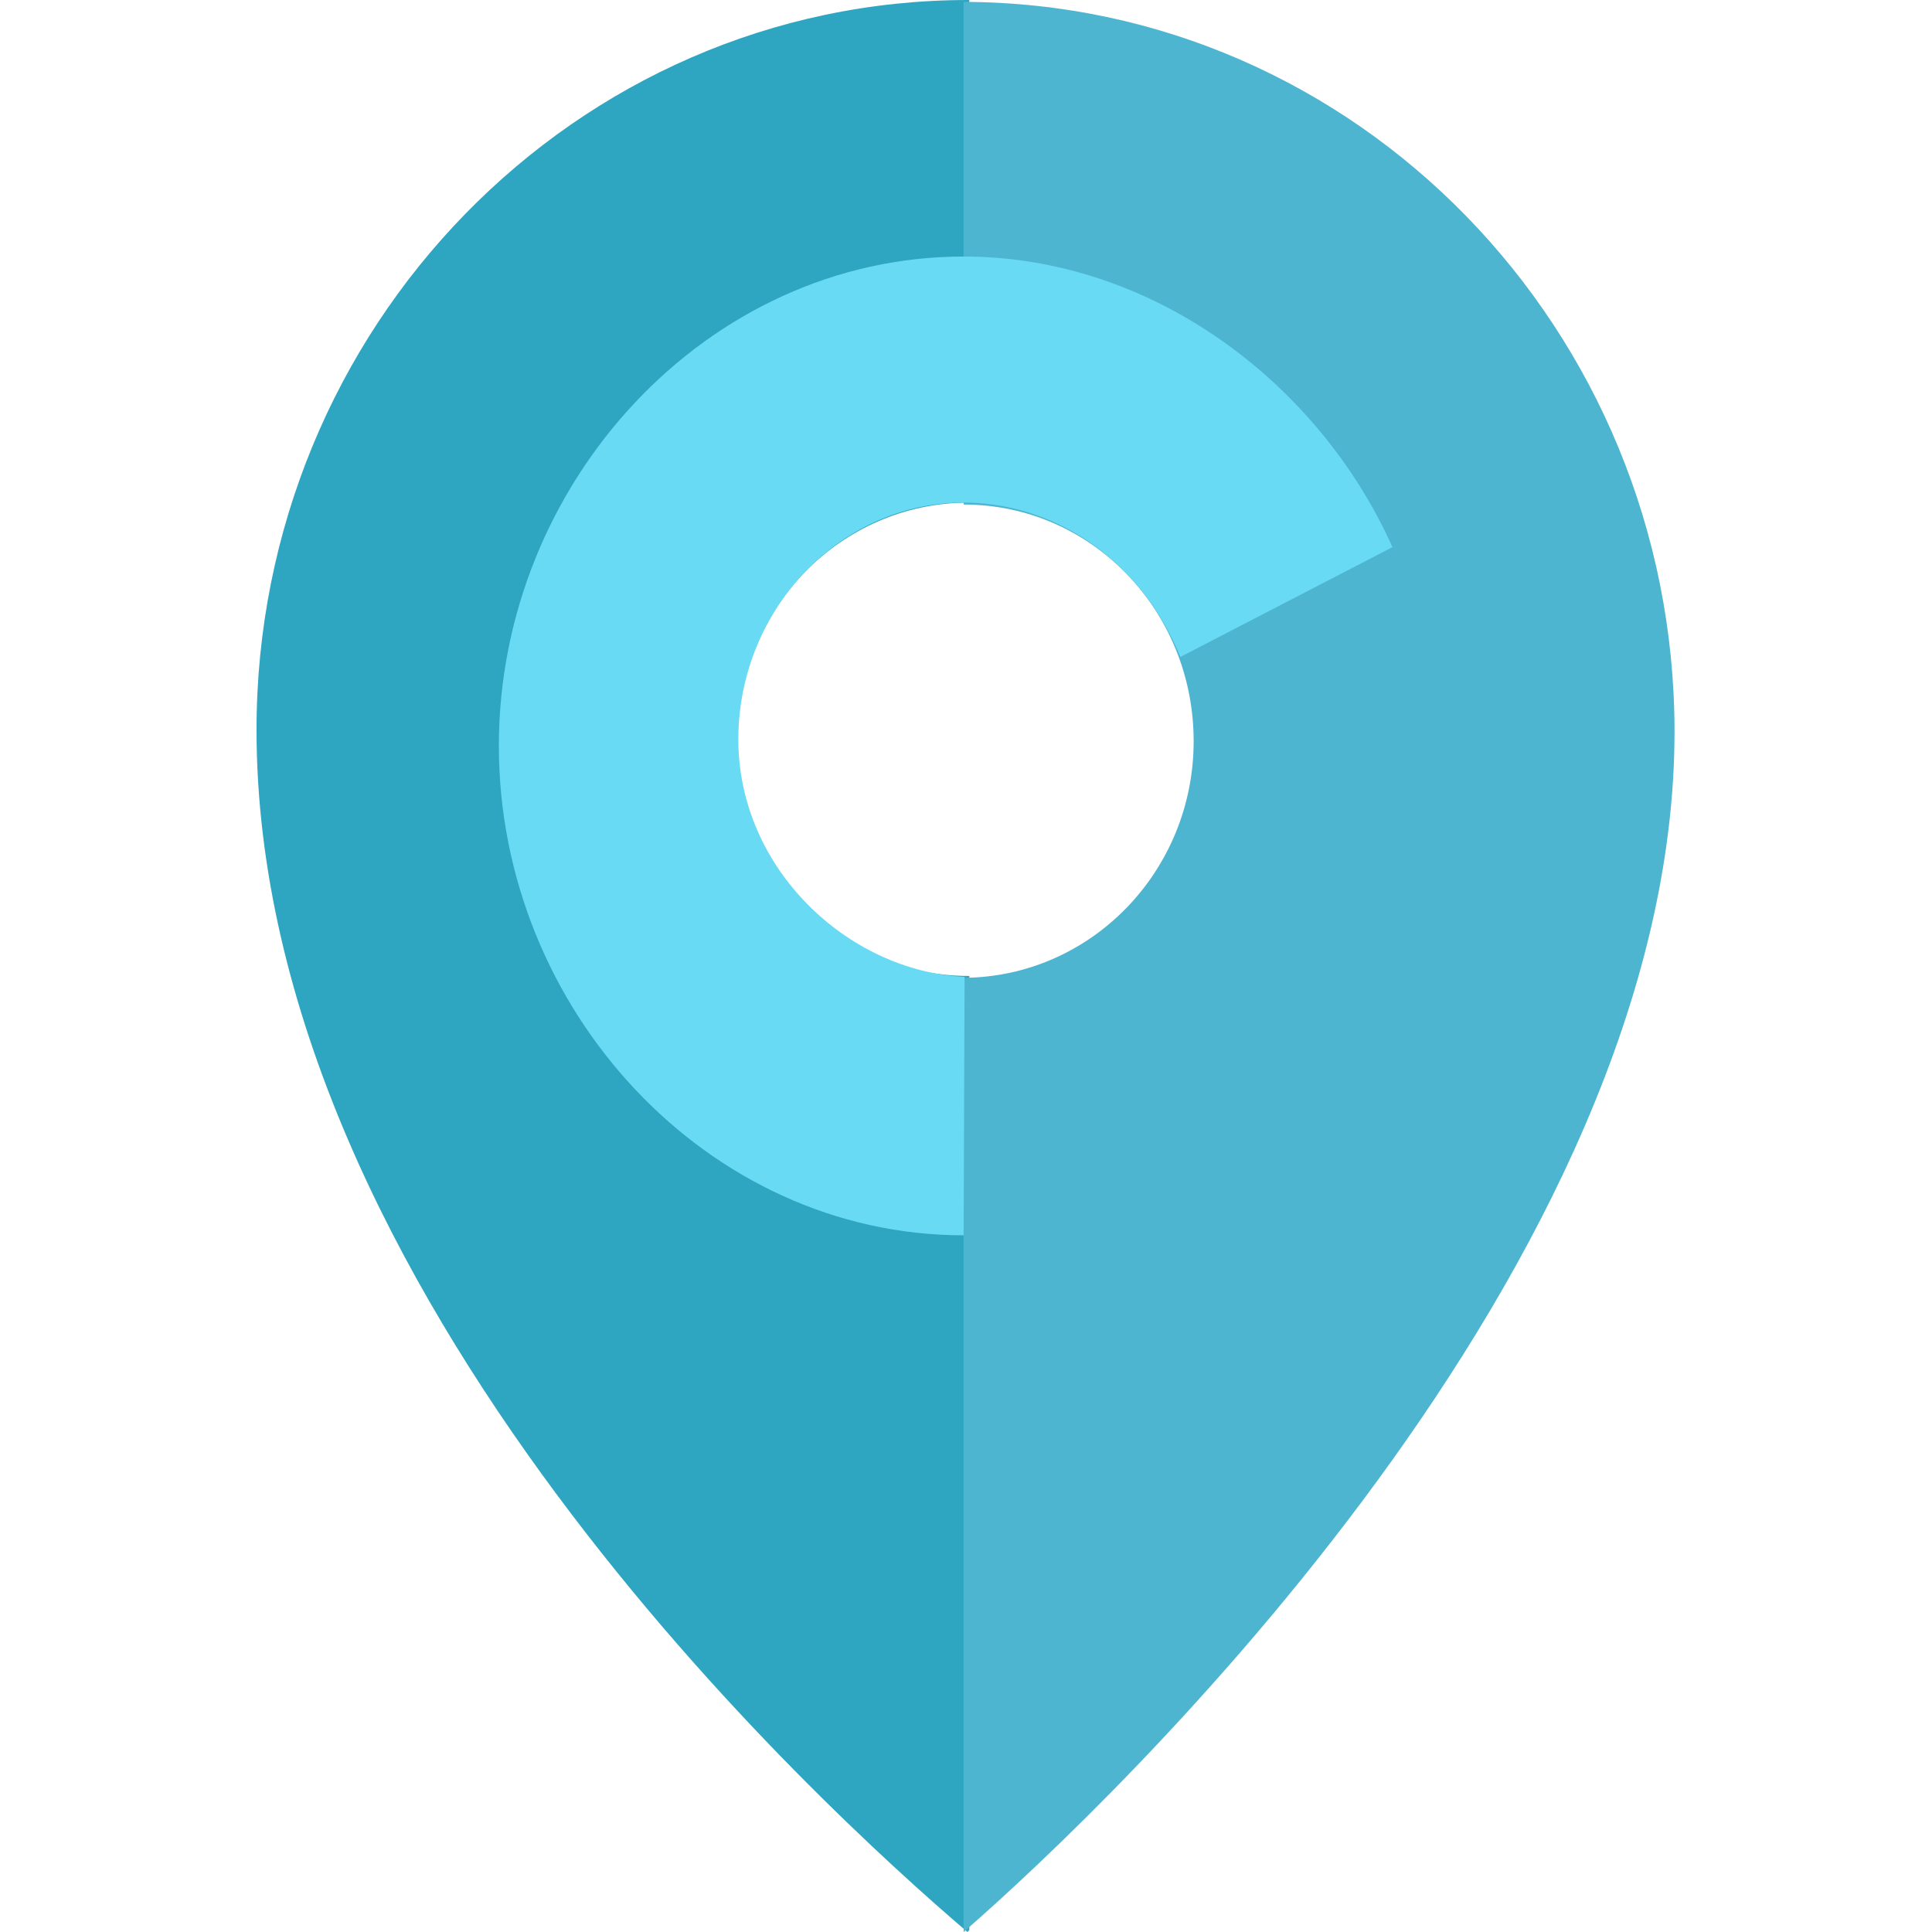 <?xml version="1.0" encoding="utf-8"?>
<!-- Generator: Adobe Illustrator 22.0.1, SVG Export Plug-In . SVG Version: 6.00 Build 0)  -->
<svg version="1.1" id="Layer_1" xmlns="http://www.w3.org/2000/svg" xmlns:xlink="http://www.w3.org/1999/xlink" x="0px" y="0px"
	 viewBox="0 0 204.1 204.1" style="enable-background:new 0 0 204.1 204.1;" xml:space="preserve">
<style type="text/css">
	.st0{fill:#2FA6C1;}
	.st1{fill:#4EB5D1;}
	.st2{fill:#69DAF4;}
</style>
<g>
	<g>
		<path class="st0" d="M27.1,77.1c0,59.3,59.4,113.6,75.1,127c0.1-0.1,0.1-0.1,0.2-0.2V103.1h-0.1c-13.4,0-24.4-11.2-24.4-25
			s10.9-25,24.4-25h0.1V0h-0.1C60.8,0,27.1,34.6,27.1,77.1z"/>
		<path class="st1" d="M126.1,78.3c0,13.7-10.8,24.9-24.3,25v100.8c16.3-14.2,75.1-70.5,75.1-126.8c0-42.5-33.6-77-75.1-77.1v53.1
			C115.3,53.3,126.1,64.5,126.1,78.3z"/>
		<g>
			<g>
				<path class="st2" d="M101.9,103.2C89.6,102.6,78,91.8,78,78.1c0-13.8,11-25.4,24.5-25c9.2,0.3,18,6.1,22.2,16.3l22.4-11.6
					c-7.8-17.4-25.4-30.7-45.3-30.7c-27.1,0-49.1,23.9-49.1,51.7s22,51.7,49.1,51.7v-0.4L101.9,103.2L101.9,103.2z"/>
			</g>
		</g>
	</g>
</g>
</svg>
